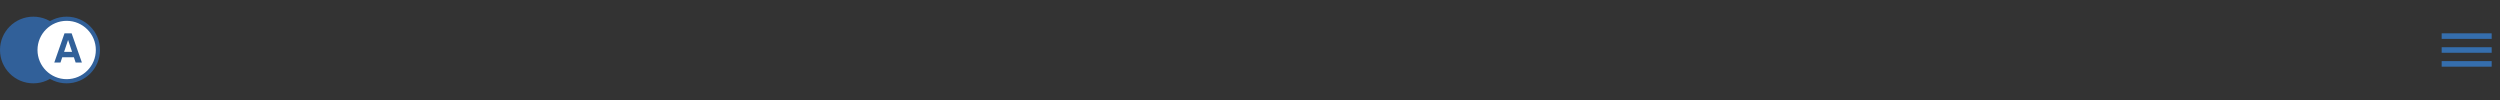 <svg width="1200" height="48" viewBox="0 0 1200 48" fill="none" xmlns="http://www.w3.org/2000/svg">
<rect x="0" y="0" width="1200" height="48" fill="#333333" stroke="none"/>
<path d="M1172 32H1196V29.333H1172V32ZM1172 25.333H1196V22.667H1172V25.333ZM1172 16V18.667H1196V16H1172Z" fill="#356EAD"/>
<g clip-path="url(#clip0_1_280)">
<circle cx="16" cy="24" r="16" fill="#316099"/>
<circle cx="32" cy="24" r="15" fill="white" stroke="#316099" stroke-width="2"/>
<path d="M39.3 30L34.38 16H30.96L26.06 30H29.04L29.88 27.48H35.46L36.3 30H39.3ZM32.68 19.18L34.6 24.9H30.76L32.68 19.18Z" fill="#316099"/>
</g>
<defs>
<clipPath id="clip0_1_280">
<rect width="48" height="48" fill="white" transform="matrix(1 0 0 -1 0 48)"/>
</clipPath>
</defs>
</svg>
